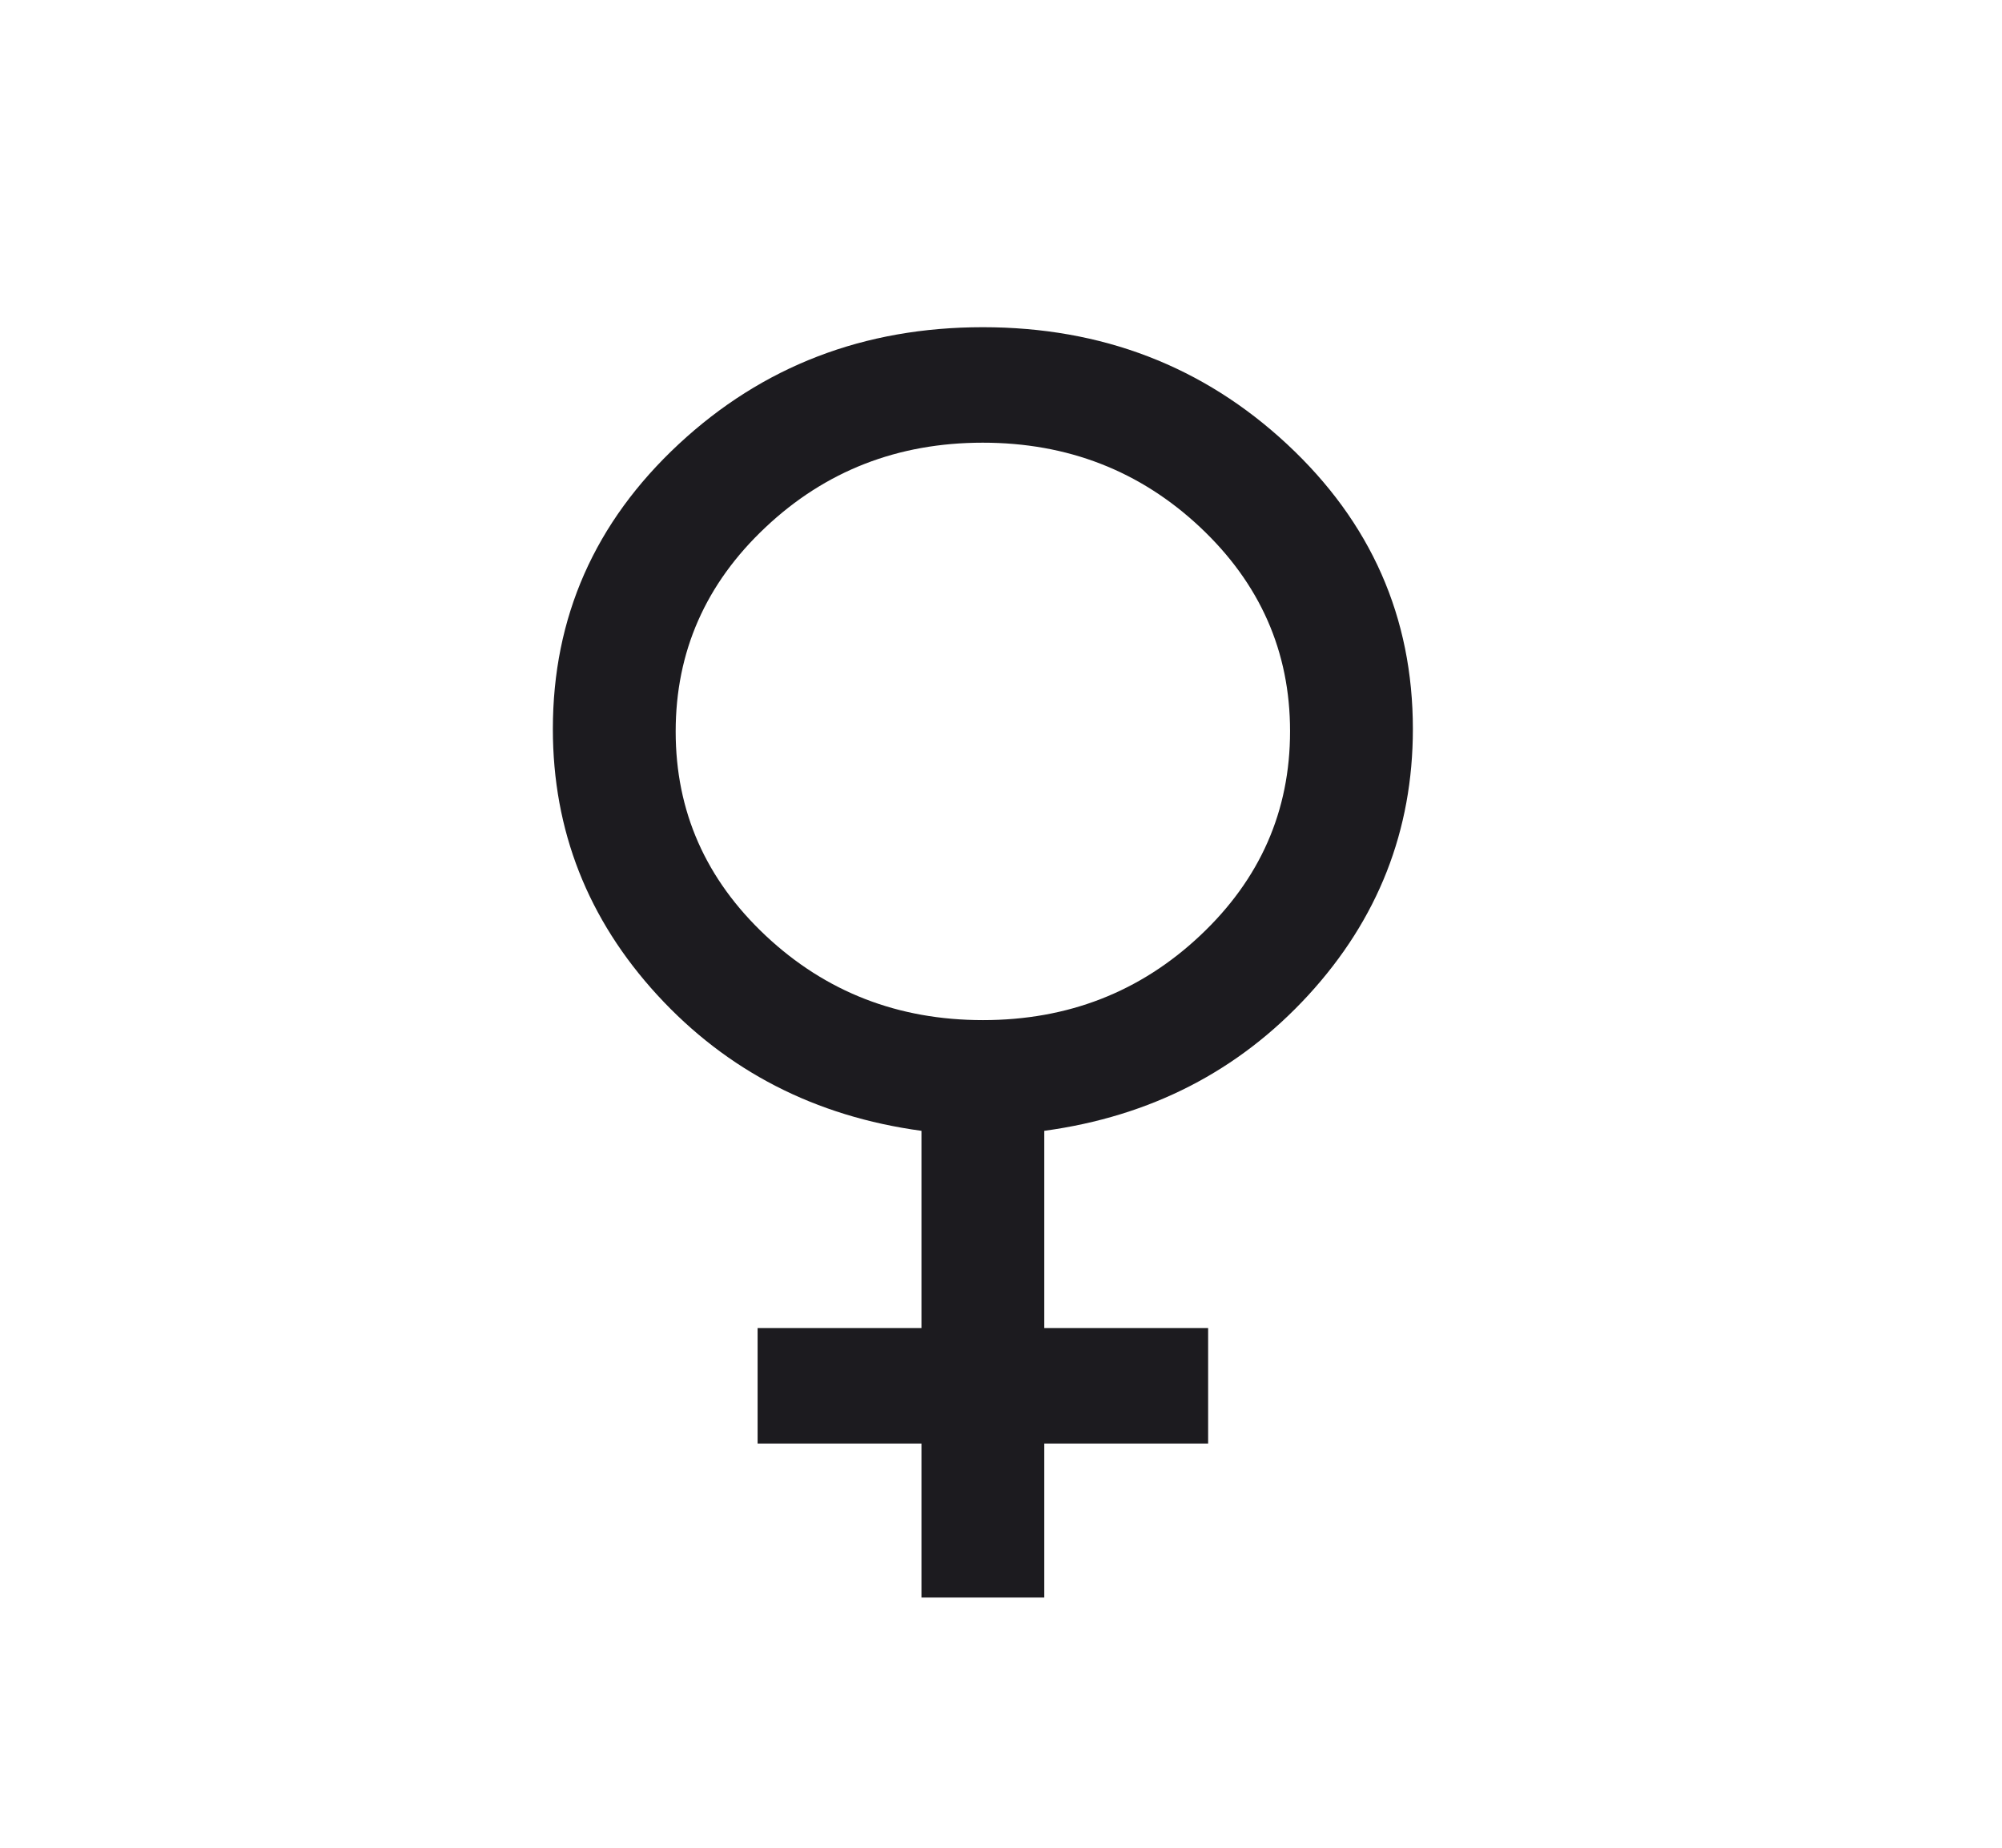 <svg width="26" height="24" viewBox="0 0 26 24" fill="none" xmlns="http://www.w3.org/2000/svg">
<mask id="mask0_1422_4713" style="mask-type:alpha" maskUnits="userSpaceOnUse" x="0" y="0" width="26" height="24">
<path d="M0 0H17.531C21.949 0 25.531 3.582 25.531 8V24H0V0Z" fill="#D9D9D9"/>
</mask>
<g mask="url(#mask0_1422_4713)">
<path d="M11.967 20.75V18.75H9.839V17.25H11.967V14.688C10.586 14.5 9.444 13.912 8.538 12.926C7.633 11.94 7.18 10.787 7.18 9.469C7.18 8.017 7.724 6.784 8.813 5.77C9.902 4.757 11.219 4.25 12.764 4.25C14.31 4.25 15.627 4.757 16.716 5.77C17.805 6.784 18.349 8.017 18.349 9.469C18.349 10.787 17.896 11.94 16.991 12.926C16.085 13.912 14.943 14.5 13.562 14.688V17.25H15.69V18.75H13.562V20.75H11.967ZM12.766 13.25C13.868 13.25 14.809 12.884 15.587 12.151C16.365 11.419 16.754 10.535 16.754 9.498C16.754 8.462 16.364 7.579 15.585 6.847C14.806 6.116 13.865 5.75 12.763 5.75C11.661 5.75 10.72 6.116 9.942 6.849C9.164 7.581 8.775 8.465 8.775 9.502C8.775 10.538 9.165 11.421 9.944 12.153C10.723 12.884 11.664 13.25 12.766 13.25Z" fill="#1C1B1F"/>
</g>
</svg>
